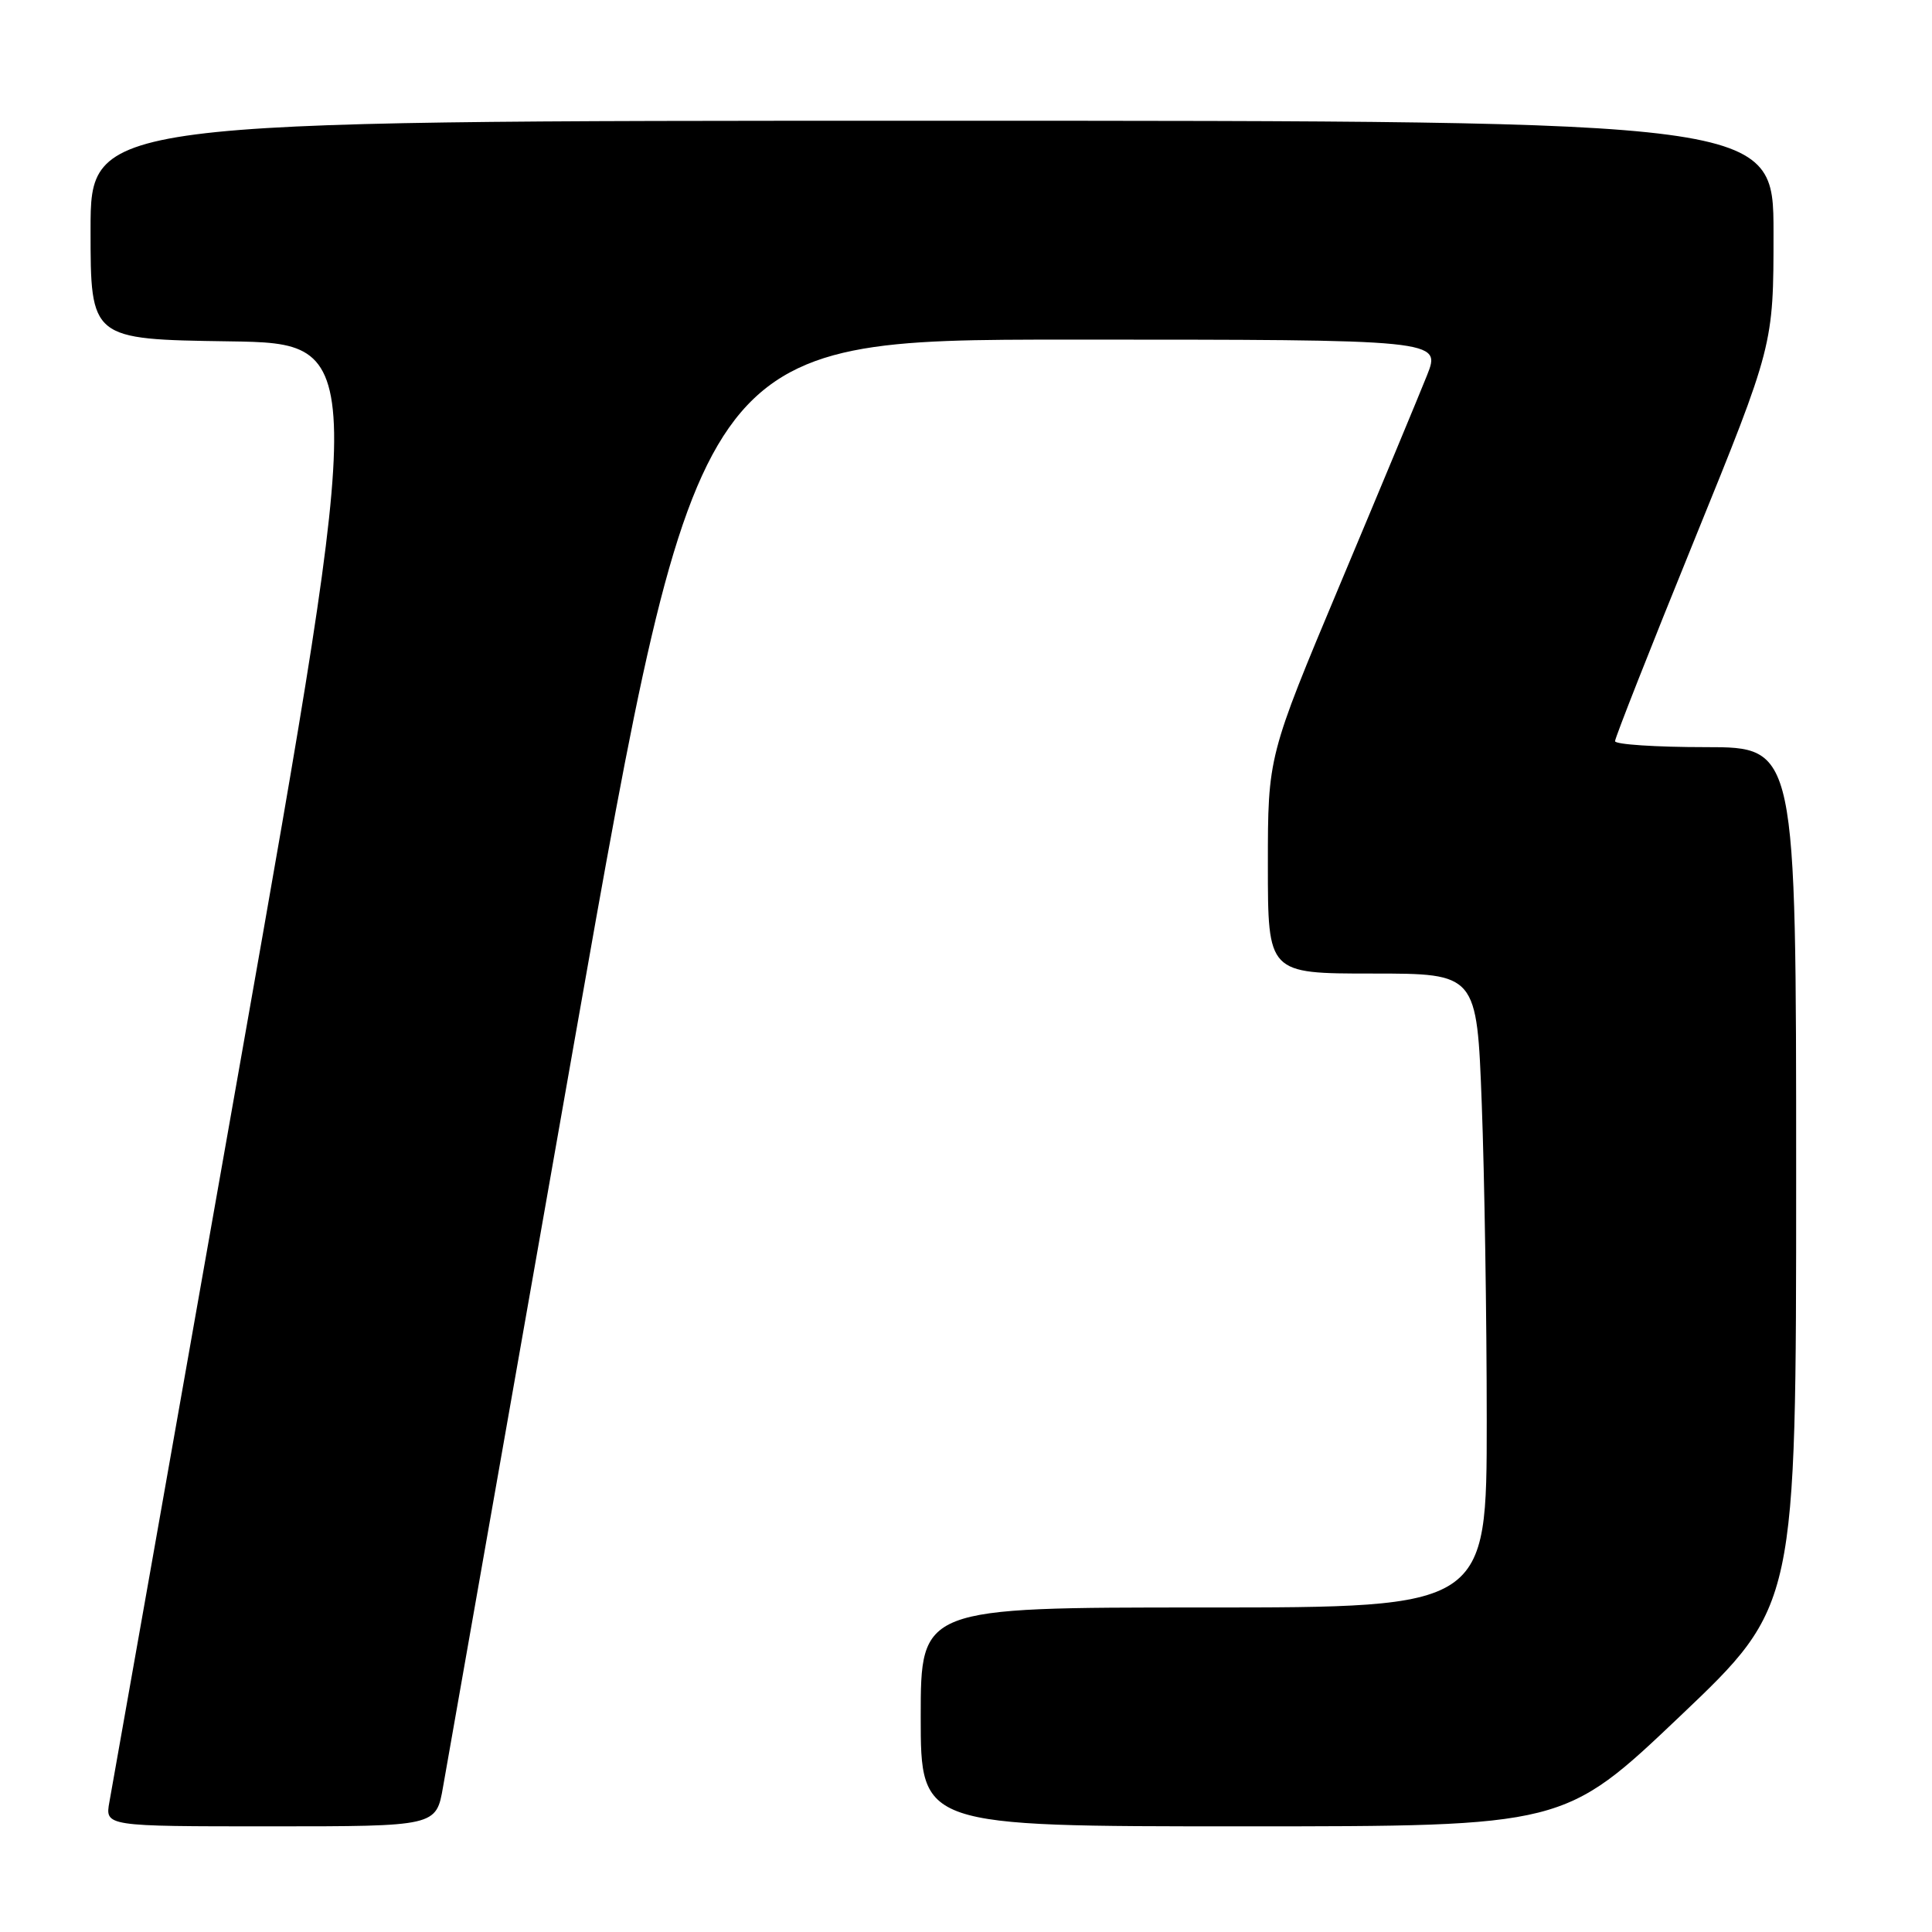 <?xml version="1.0" encoding="UTF-8" standalone="no"?>
<!DOCTYPE svg PUBLIC "-//W3C//DTD SVG 1.1//EN" "http://www.w3.org/Graphics/SVG/1.1/DTD/svg11.dtd" >
<svg xmlns="http://www.w3.org/2000/svg" xmlns:xlink="http://www.w3.org/1999/xlink" version="1.1" viewBox="0 0 256 256">
 <g >
 <path fill="currentColor"
d=" M 58.71 236.75 C 59.21 233.86 67.02 189.54 76.06 138.25 C 92.50 45.01 92.50 45.01 141.74 45.00 C 190.97 45.00 190.97 45.00 189.08 49.75 C 188.04 52.36 182.87 64.79 177.59 77.36 C 168.00 100.22 168.00 100.22 168.00 114.61 C 168.00 129.00 168.00 129.00 181.84 129.00 C 195.69 129.00 195.69 129.00 196.34 146.25 C 196.70 155.74 197.00 174.64 197.00 188.25 C 197.00 213.00 197.00 213.00 159.50 213.00 C 122.00 213.00 122.00 213.00 122.00 227.50 C 122.00 242.00 122.00 242.00 164.63 242.00 C 207.26 242.00 207.26 242.00 222.63 227.39 C 238.00 212.78 238.00 212.78 238.00 155.89 C 238.00 99.00 238.00 99.00 226.00 99.00 C 219.40 99.00 214.00 98.64 214.00 98.21 C 214.00 97.77 218.72 85.78 224.50 71.57 C 235.00 45.73 235.00 45.73 235.00 30.86 C 235.00 16.00 235.00 16.00 123.50 16.00 C 12.00 16.00 12.00 16.00 12.00 30.48 C 12.00 44.96 12.00 44.96 30.33 45.23 C 48.66 45.50 48.66 45.50 31.88 140.50 C 22.65 192.75 14.83 236.96 14.50 238.75 C 13.91 242.00 13.91 242.00 35.86 242.00 C 57.80 242.00 57.80 242.00 58.71 236.75 Z "/>
</g>
</svg>